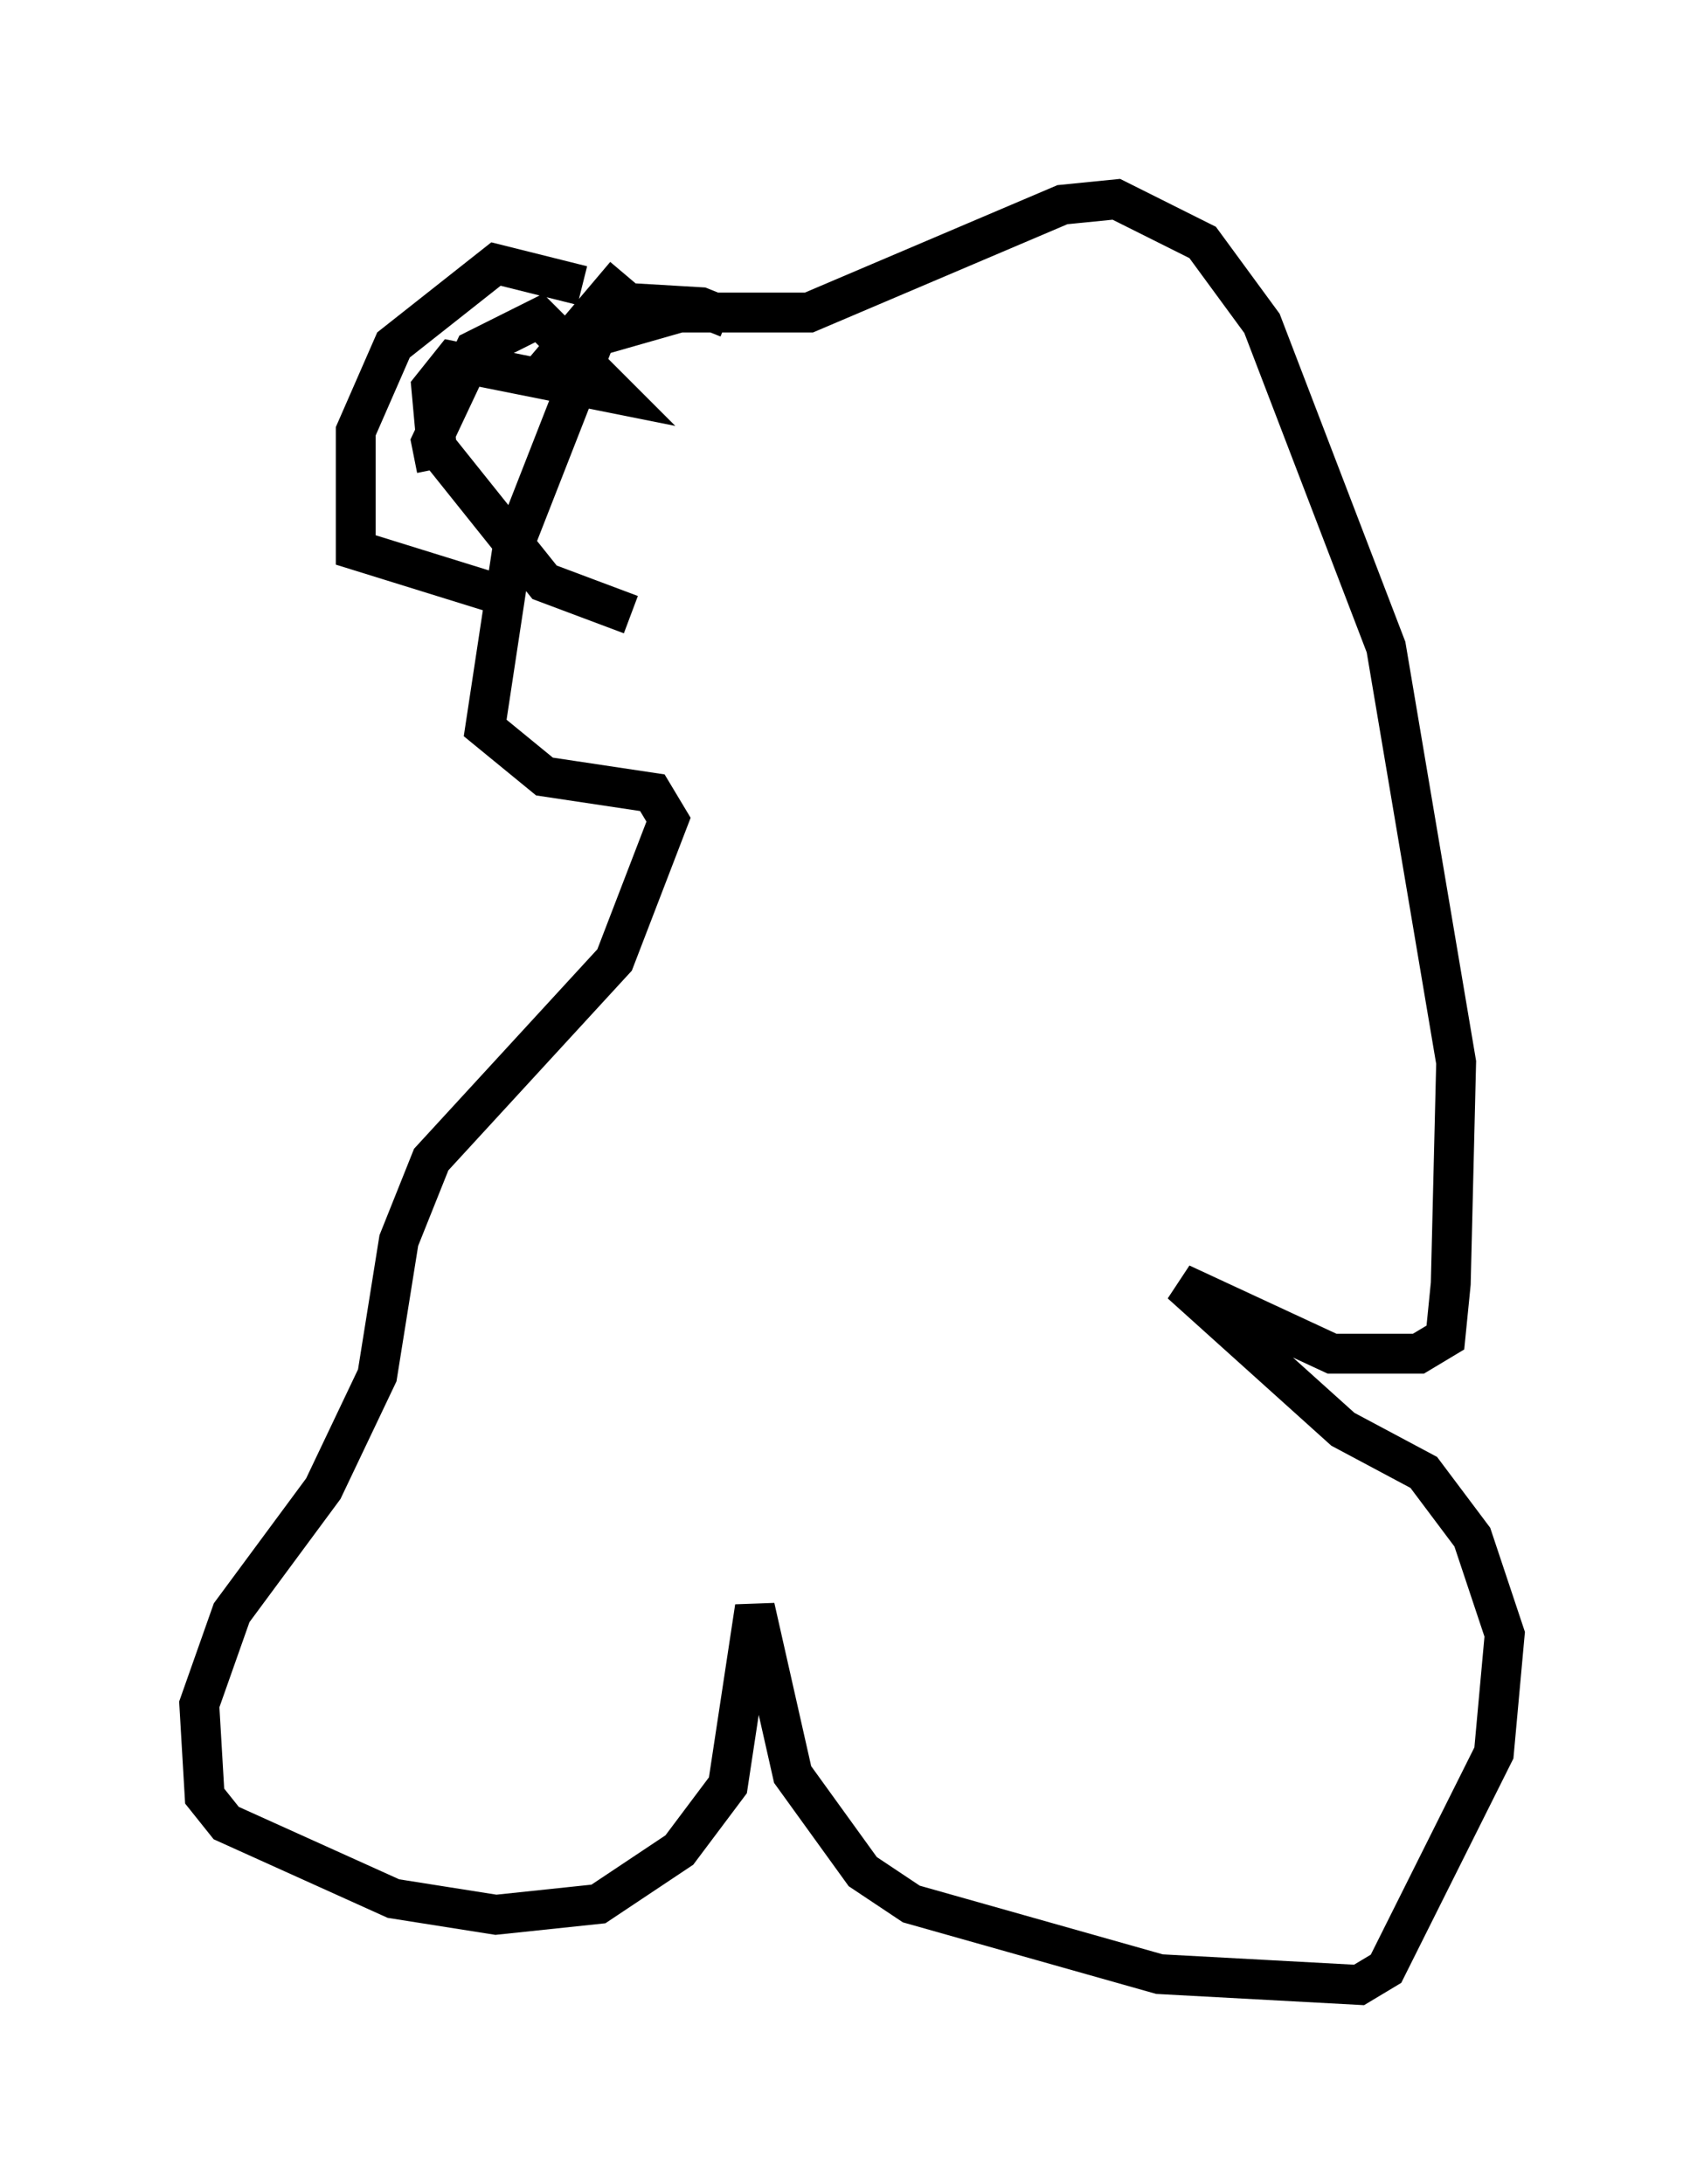 <?xml version="1.0" encoding="utf-8" ?>
<svg baseProfile="full" height="54.79" version="1.1" width="42.747" xmlns="http://www.w3.org/2000/svg" xmlns:ev="http://www.w3.org/2001/xml-events" xmlns:xlink="http://www.w3.org/1999/xlink"><defs /><rect fill="white" height="54.79" width="42.747" x="0" y="0" /><path d="M18.532, 8.654 m-0.271, -0.677 l-0.677, -0.271 -2.3, -0.135 l-2.436, 6.225 -0.677, 4.465 l1.488, 1.218 2.706, 0.406 l0.406, 0.677 -1.353, 3.518 l-4.601, 5.007 -0.812, 2.03 l-0.541, 3.383 -1.353, 2.842 l-2.3, 3.112 -0.812, 2.3 l0.135, 2.3 0.541, 0.677 l4.195, 1.894 2.571, 0.406 l2.571, -0.271 2.03, -1.353 l1.218, -1.624 0.677, -4.465 l0.947, 4.195 1.759, 2.436 l1.218, 0.812 6.225, 1.759 l5.007, 0.271 0.677, -0.406 l2.706, -5.413 0.271, -2.977 l-0.812, -2.436 -1.218, -1.624 l-2.03, -1.083 -4.059, -3.654 l3.789, 1.759 2.165, 0.0 l0.677, -0.406 0.135, -1.353 l0.135, -5.548 -1.759, -10.419 l-3.112, -8.119 -1.488, -2.03 l-2.165, -1.083 -1.353, 0.135 l-6.36, 2.706 -3.248, 0.0 l-2.842, 0.812 1.488, -1.759 m-1.083, 0.271 l-2.165, -0.541 -2.571, 2.03 l-0.947, 2.165 0.0, 2.977 l3.924, 1.218 m-1.894, -3.248 l-0.135, -0.677 1.083, -2.3 l1.624, -0.812 1.894, 1.894 l-4.059, -0.812 -0.541, 0.677 l0.135, 1.488 2.706, 3.383 l2.165, 0.812 " fill="none" stroke="black" stroke-width="1" /></svg>